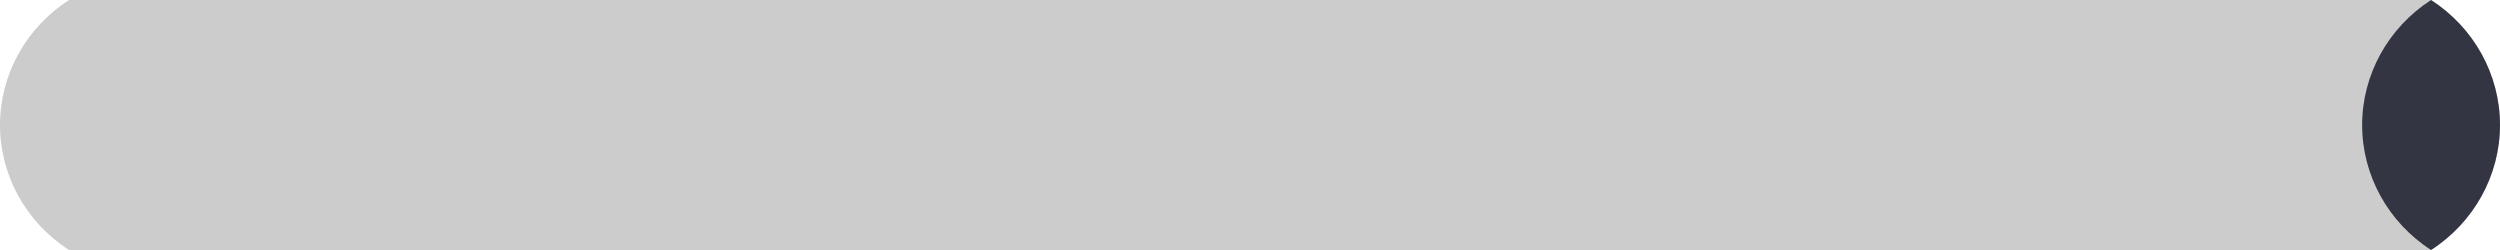 <svg version="1.1" id="ilhwsa8q1" xmlns:xml="http://www.w3.org/XML/1998/namespace"
	 xmlns="http://www.w3.org/2000/svg" xmlns:xlink="http://www.w3.org/1999/xlink" x="0px" y="0px" width="200px" height="20px"
	 viewBox="0 0 200 20" enable-background="new 0 0 200 20" xml:space="preserve">
<g>
	<path pointer-events="all" fill="#CCCCCC" d="M5.514,20C2.075,17.78,0,14.02,0,10S2.075,2.22,5.514,0h188.972
		C197.923,2.22,200,5.98,200,10s-2.077,7.78-5.514,10H5.514z"/>
	<path fill="#333542" d="M194.486,0C197.923,2.22,200,5.98,200,10s-2.077,7.78-5.514,10c-3.442-2.22-5.515-5.98-5.515-10
		S191.044,2.22,194.486,0"/>
</g>
</svg>
